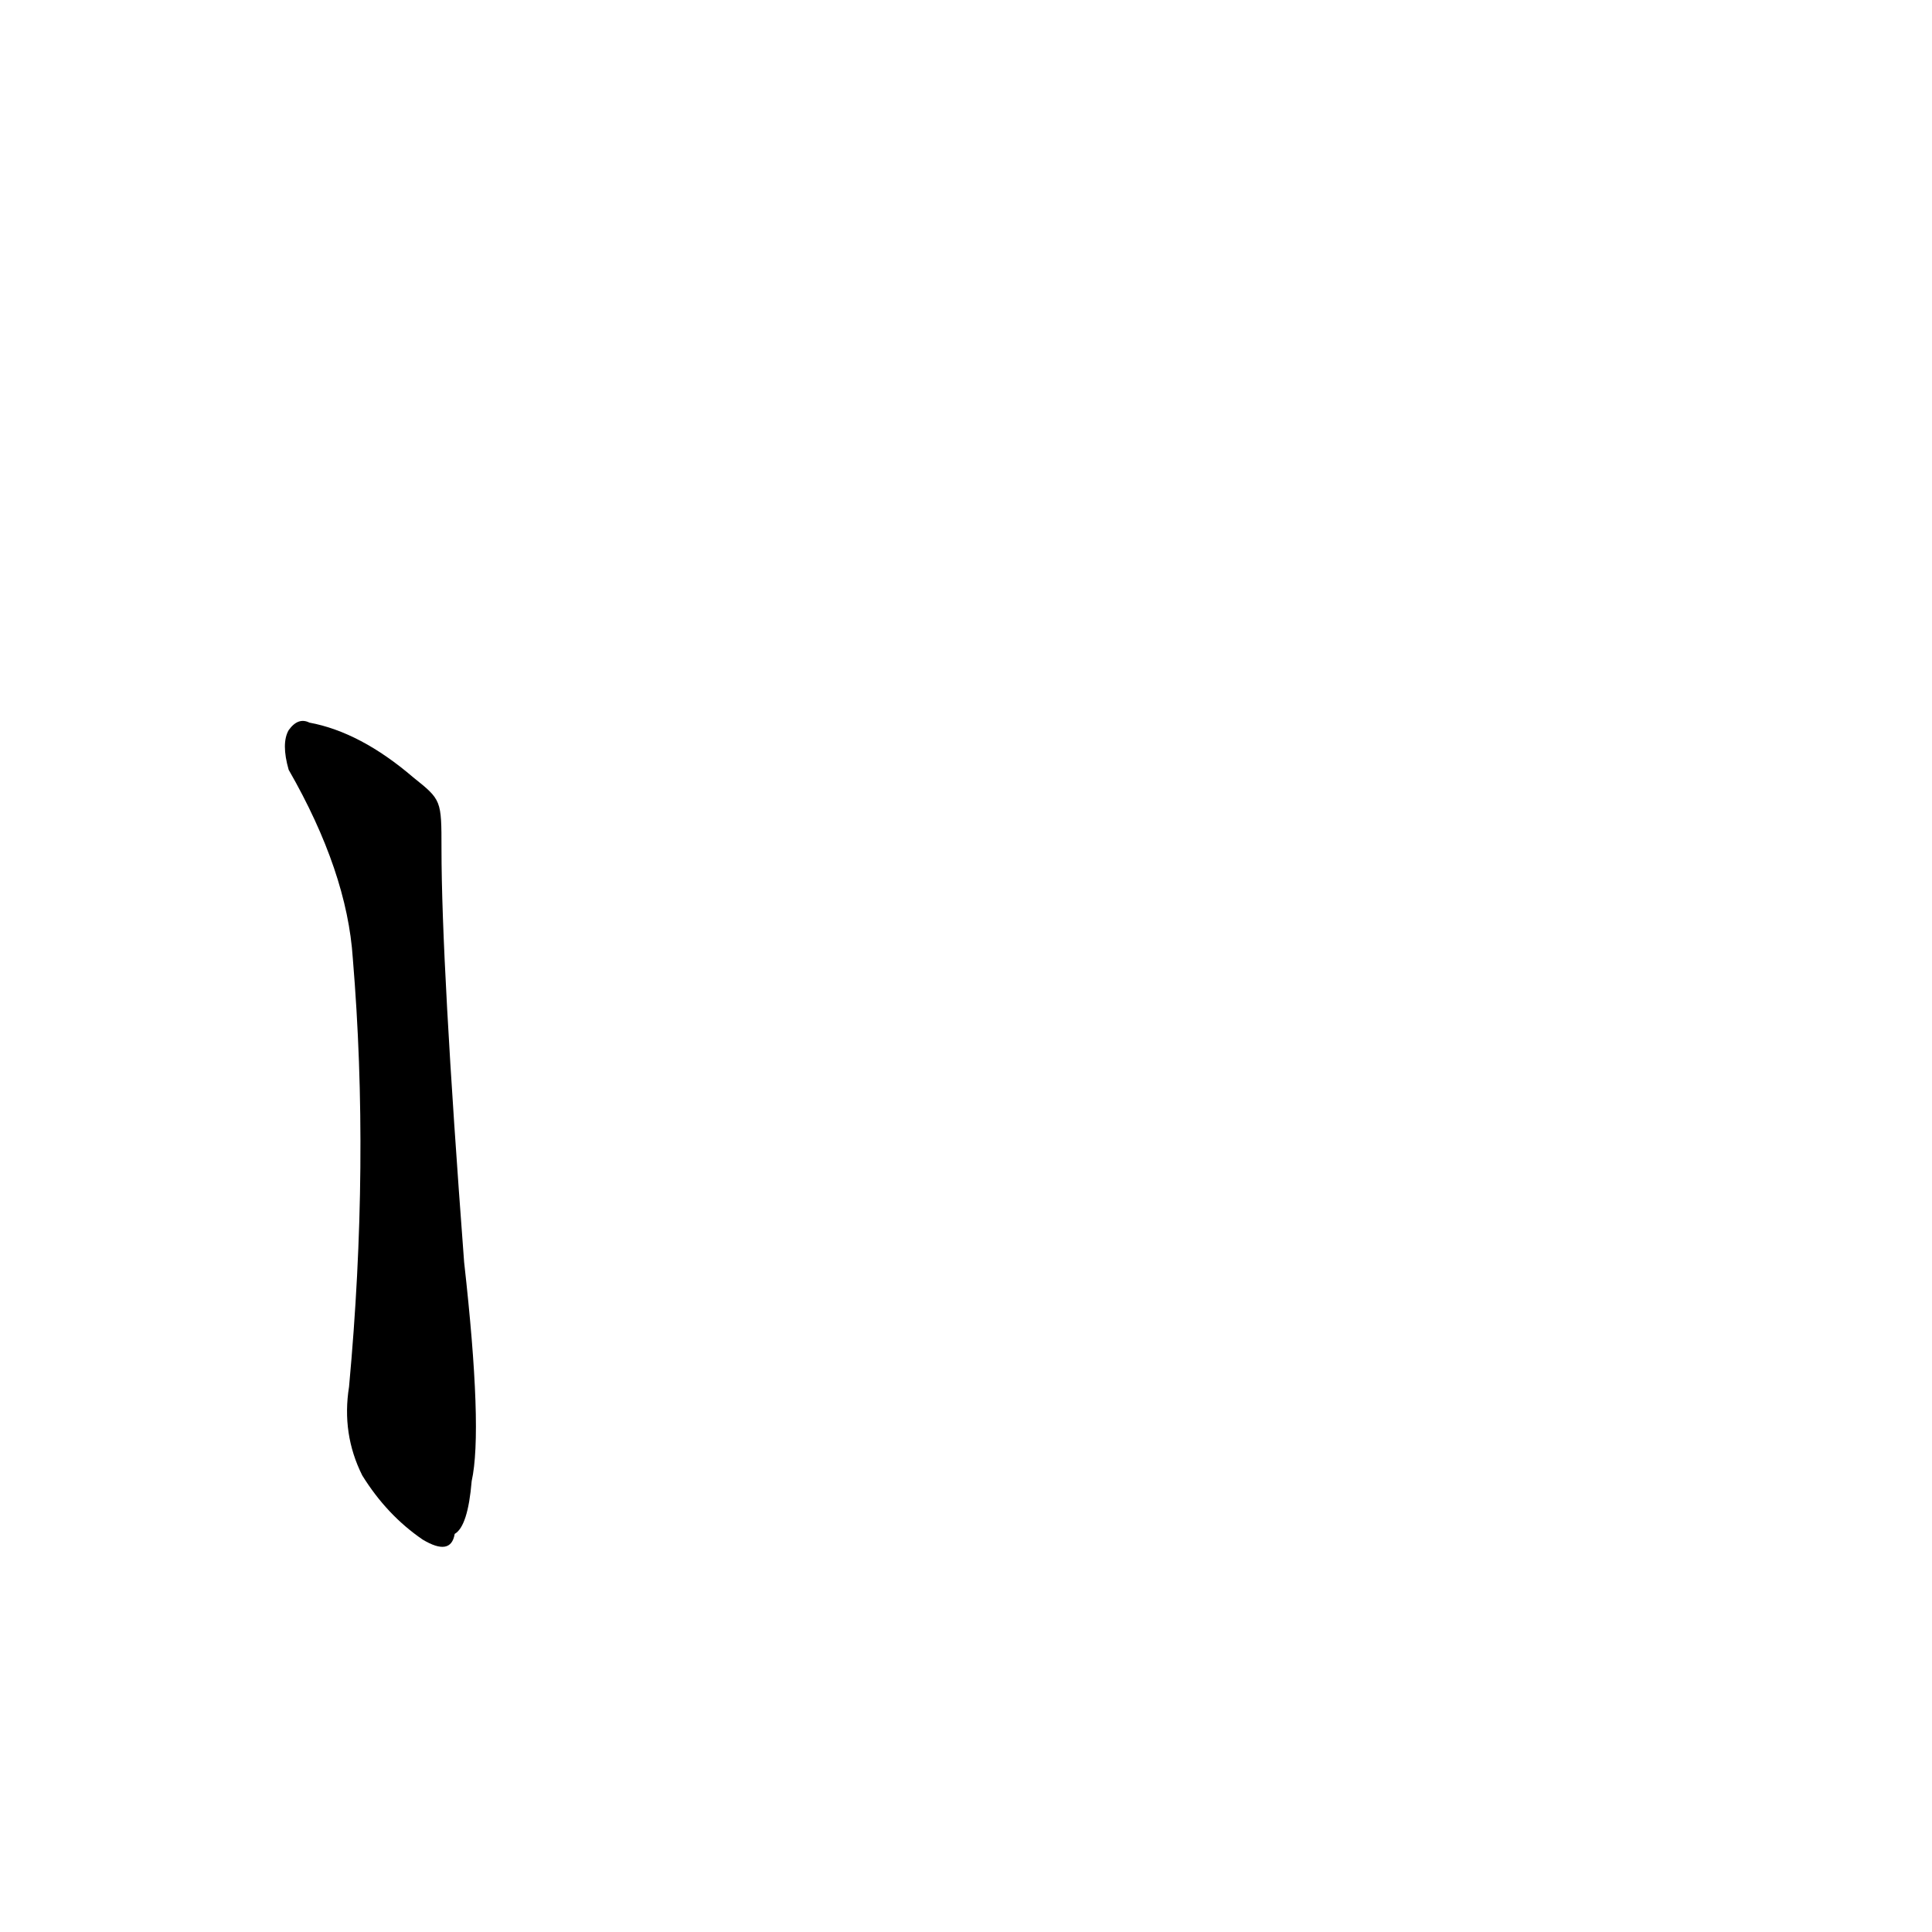 <?xml version='1.0' encoding='utf-8'?>
<svg xmlns="http://www.w3.org/2000/svg" version="1.1" viewBox="0 0 1024 1024"><g transform="scale(1, -1) translate(0, -900)"><path d="M 219 488 Q 191 512 164 517 Q 158 520 153 513 Q 149 506 153 492 Q 184 438 187 392 Q 196 284 185 165 Q 181 140 192 118 Q 205 97 224 84 Q 239 75 241 87 Q 248 91 250 115 Q 256 142 246 231 Q 234 390 234 450 C 234 476 234 476 219 488 Z" fill="black" /></g></svg>